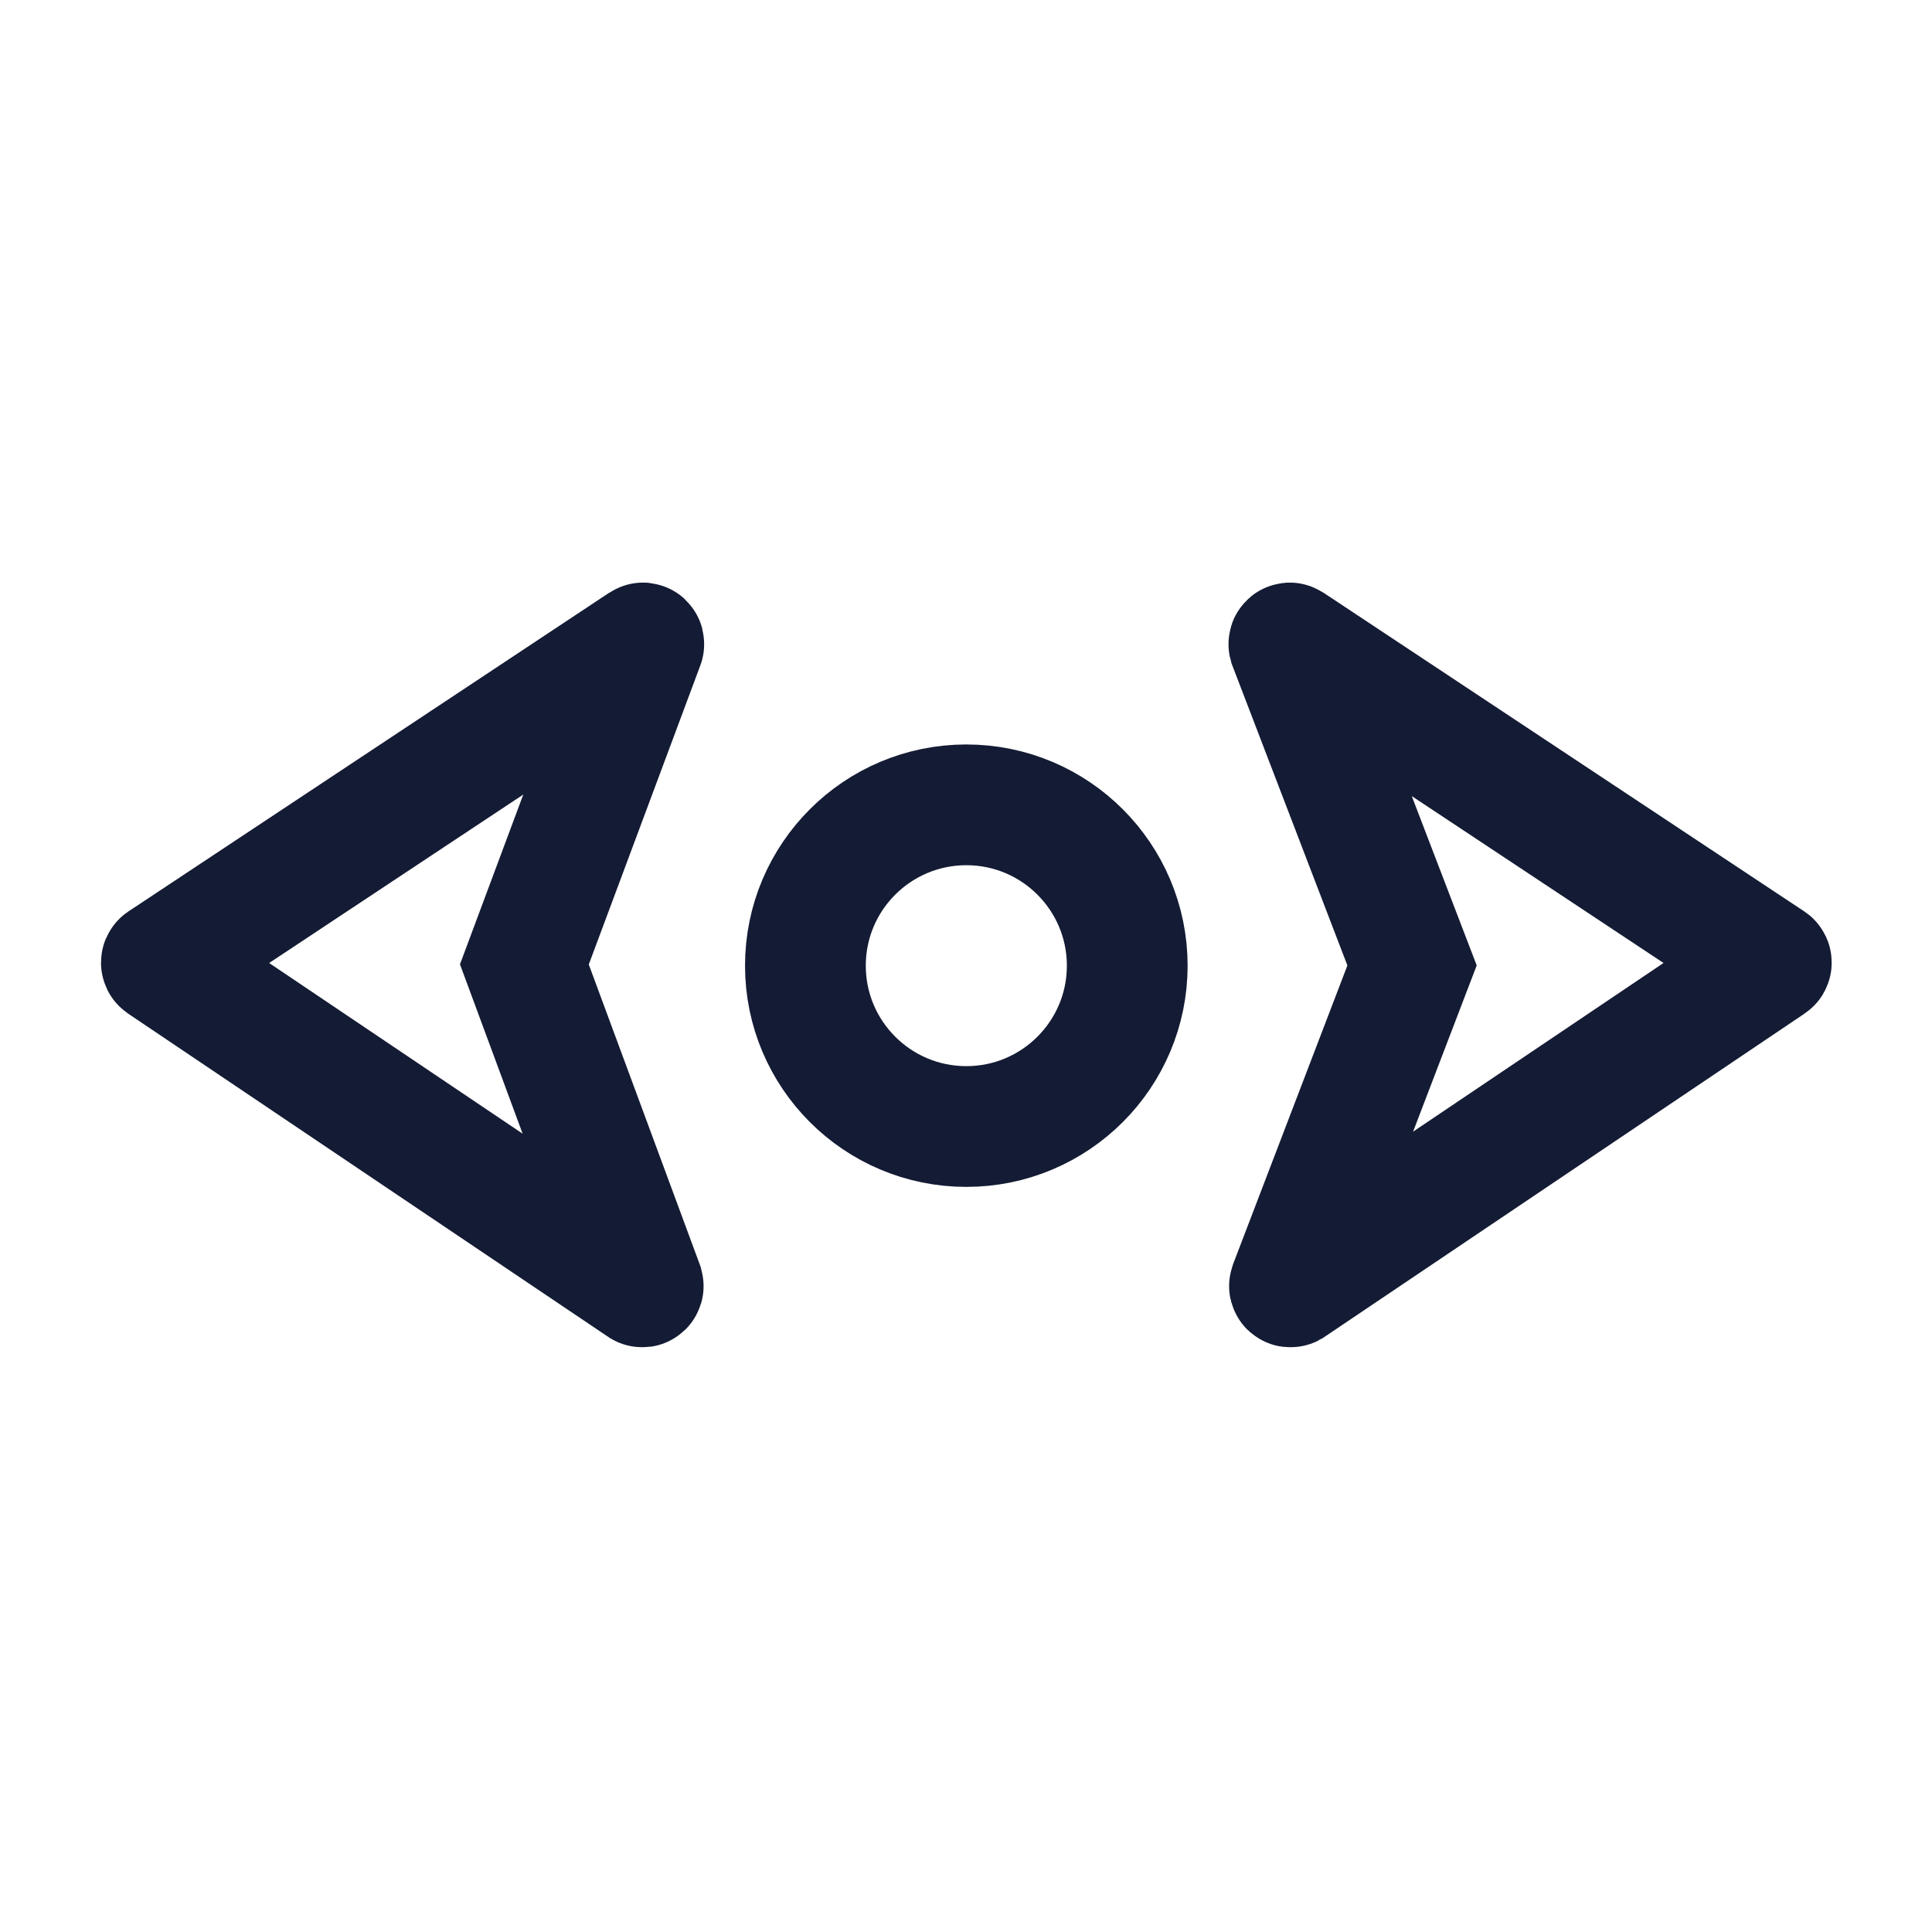 <svg width="24" height="24" viewBox="0 0 24 24" fill="none" xmlns="http://www.w3.org/2000/svg">
<path d="M14.003 11.996C14.003 13.099 13.108 13.994 12.004 13.994C10.9 13.994 10.005 13.099 10.005 11.996C10.005 10.893 10.9 9.998 12.004 9.998C13.108 9.998 14.003 10.893 14.003 11.996Z" stroke="#141B34" stroke-width="1.5"/>
<path d="M17.541 11.993L16.011 8.004C16.008 7.993 16.019 7.983 16.028 7.989L21.999 11.947C22.006 11.952 22.006 11.964 21.998 11.969L16.035 15.985C16.026 15.99 16.015 15.981 16.019 15.97L17.541 11.993Z" stroke="#141B34" stroke-width="1.5"/>
<path d="M6.514 11.98L7.997 8.004C8.001 7.993 7.99 7.983 7.981 7.989L2.01 11.947C2.003 11.952 2.003 11.964 2.01 11.969L7.974 15.985C7.983 15.99 7.993 15.981 7.99 15.97L6.514 11.98Z" stroke="#141B34" stroke-width="1.5"/>
</svg>
